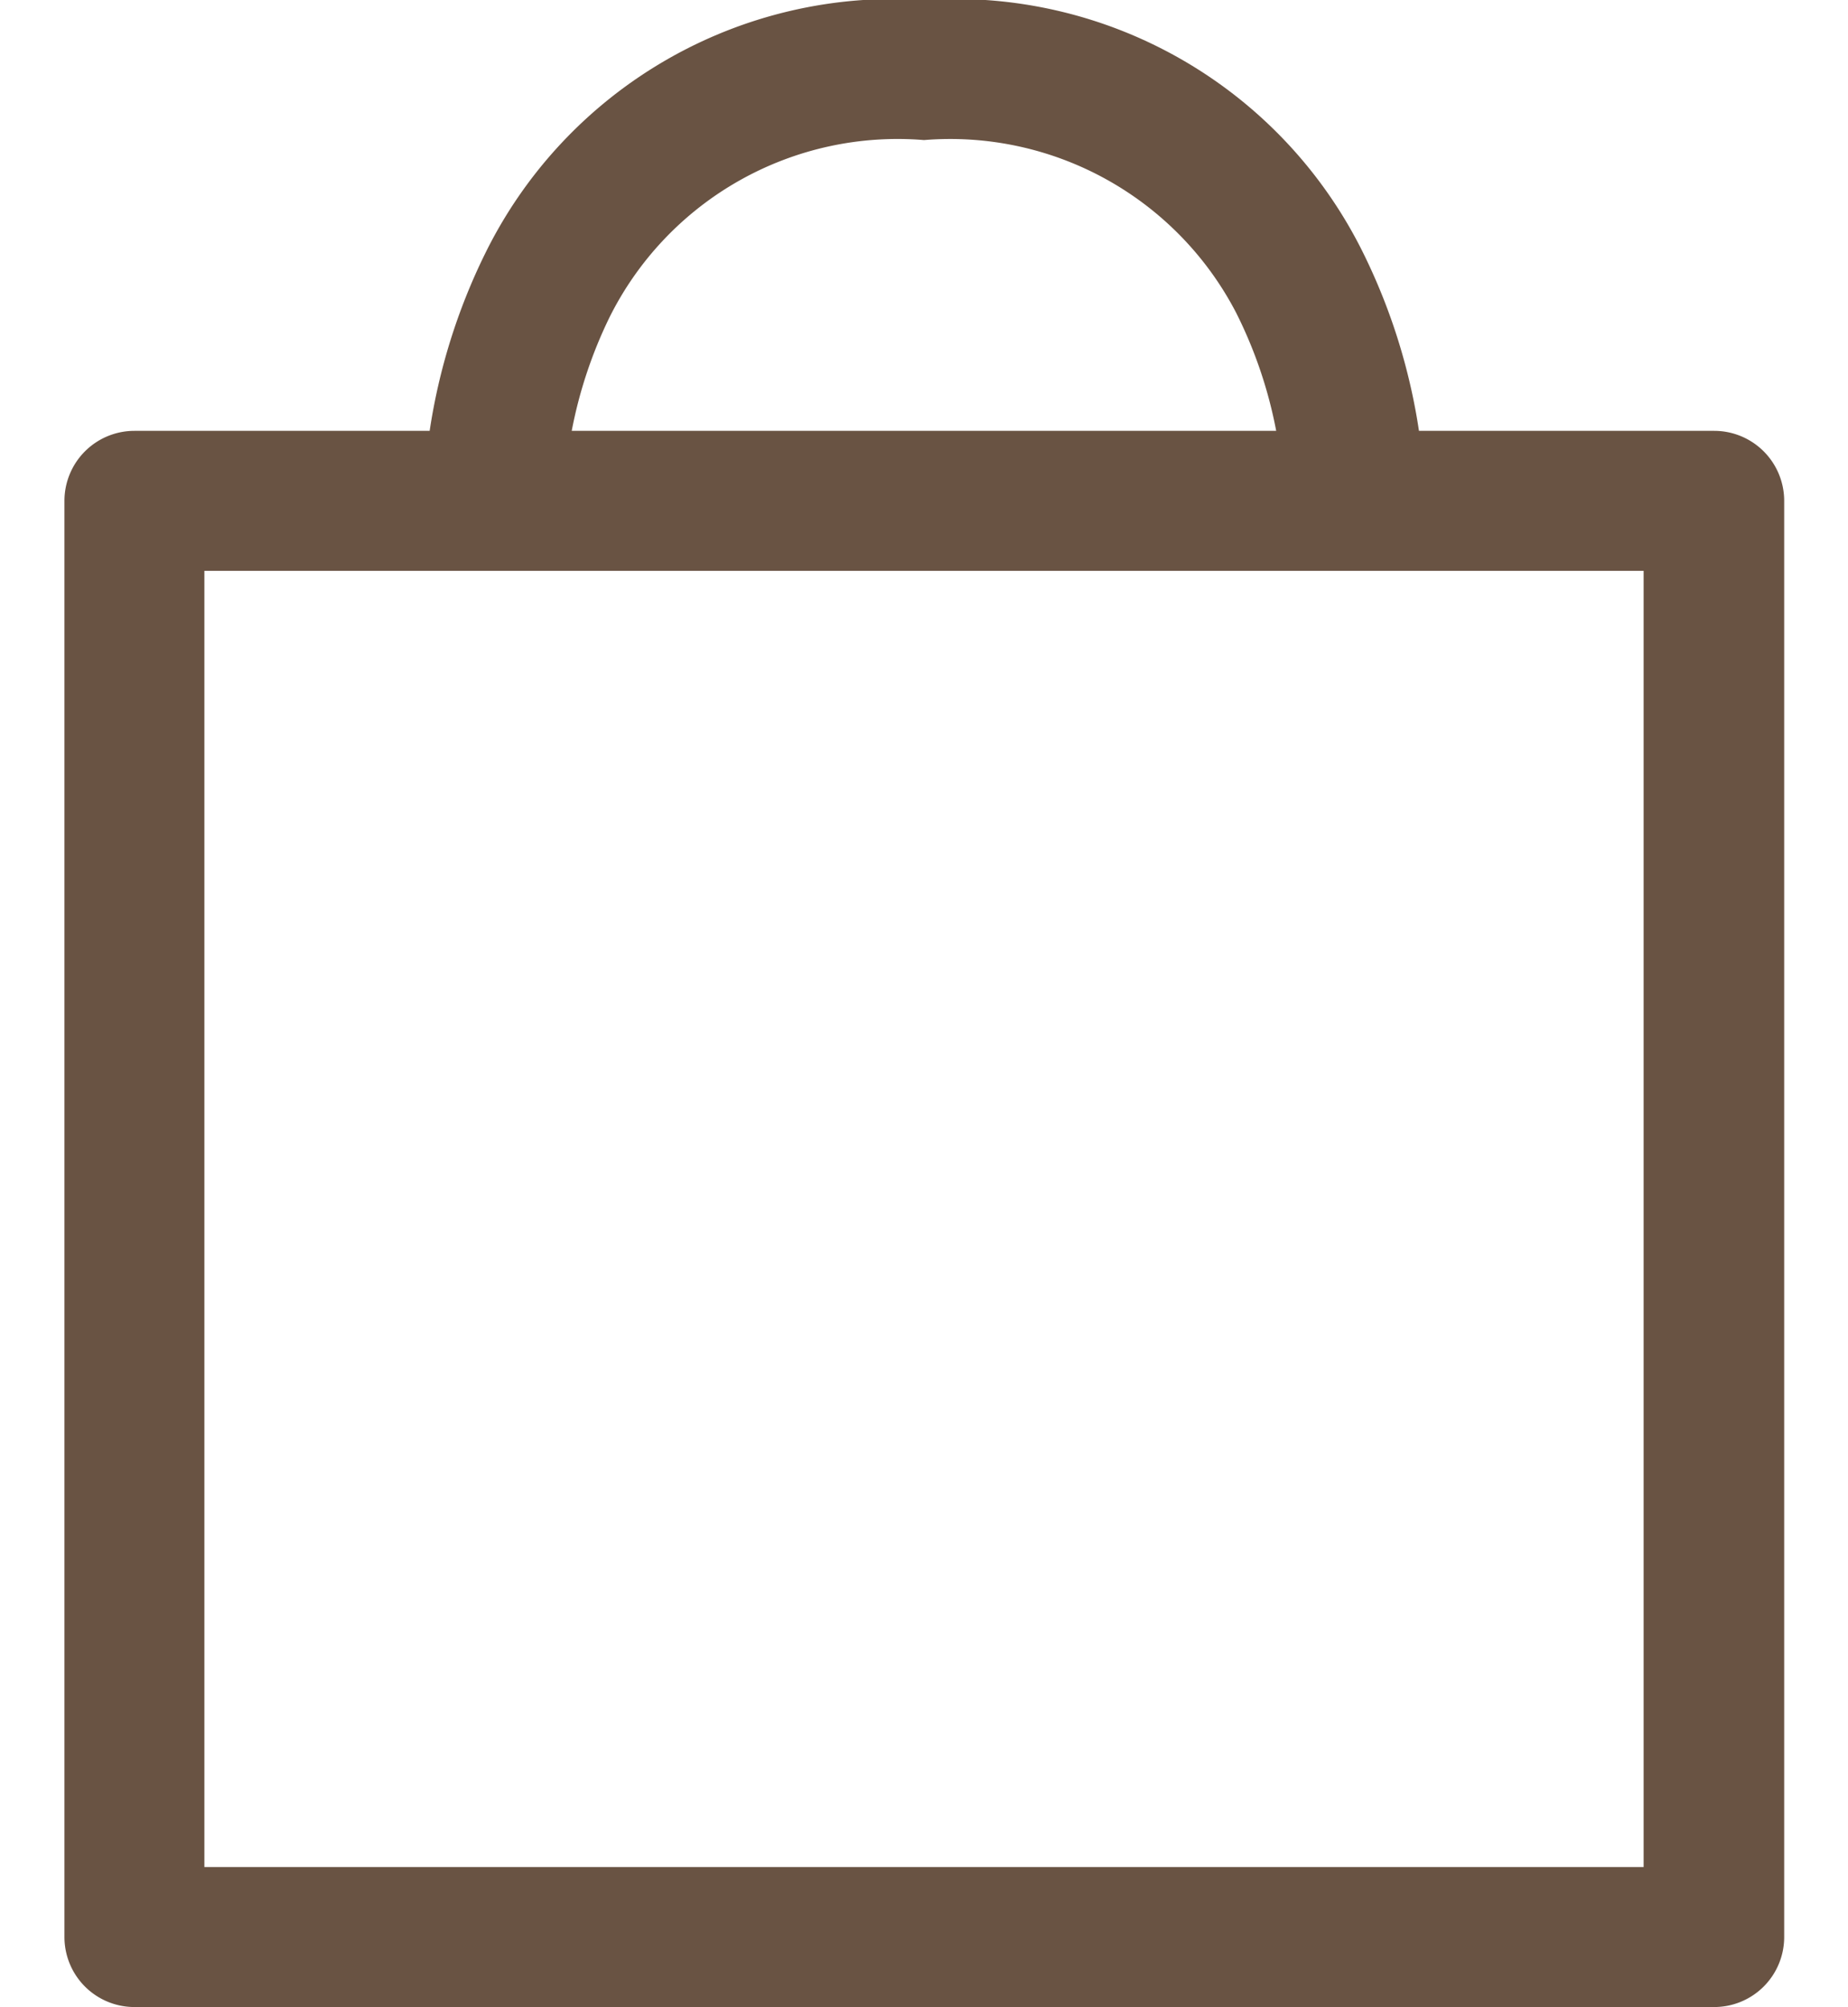 <svg aria-hidden="true" focusable="false" role="presentation" xmlns="http://www.w3.org/2000/svg" width="21.794" height="23.66" viewBox="0 0 21.794 25.434"><g id="icon-bag" transform="translate(0 0)"><path id="Trazado_2663" data-name="Trazado 2663" d="M25.782,28.059H5.762a.887.887,0,0,1-.887-.887V8.972a.887.887,0,0,1,.887-.887H9.505a7.652,7.652,0,0,1,.7-2.24,5.773,5.773,0,0,1,5.571-3.22,5.773,5.773,0,0,1,5.571,3.22,7.652,7.652,0,0,1,.7,2.24h3.743a.887.887,0,0,1,.887.887v18.2A.887.887,0,0,1,25.782,28.059ZM6.649,26.285H24.895V9.859H6.649Zm4.656-18.2h8.932a5.7,5.7,0,0,0-.507-1.495A4.084,4.084,0,0,0,15.772,4.4a4.081,4.081,0,0,0-3.984,2.24A5.731,5.731,0,0,0,11.306,8.085Z" transform="translate(-4.875 -2.625)" fill="#695343"></path></g></svg>
